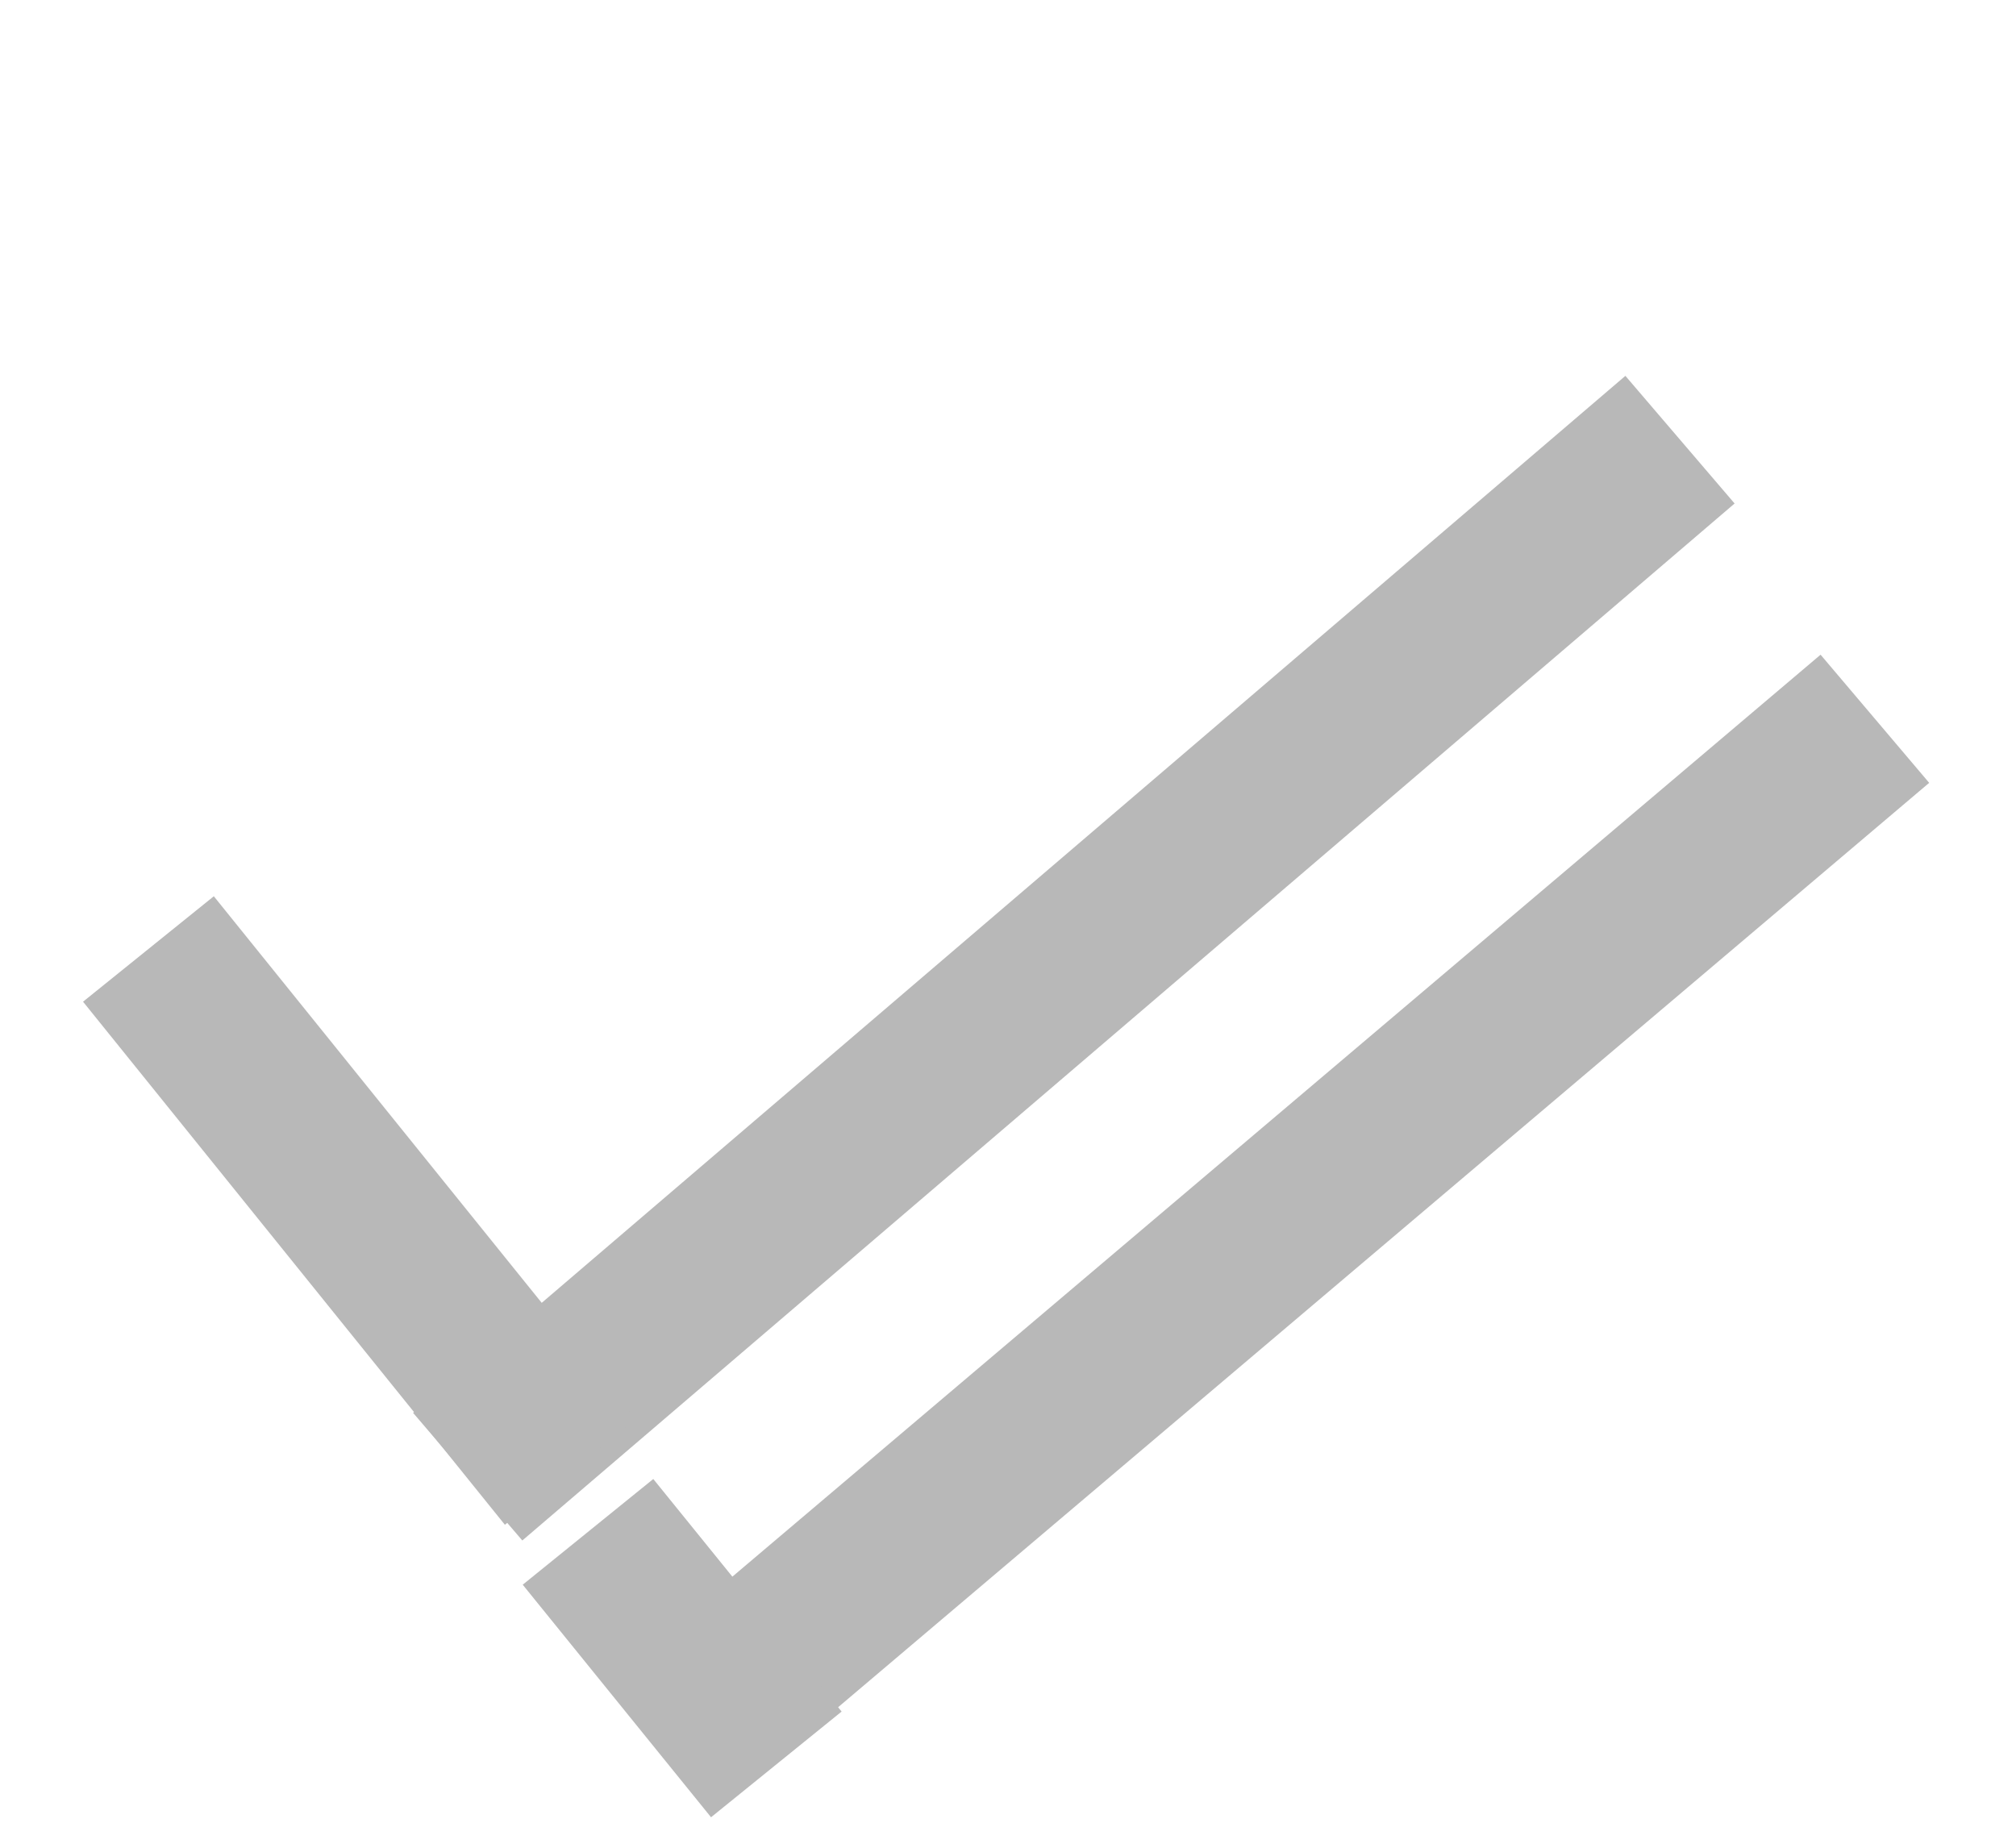 <svg width="24" height="22" viewBox="0 0 24 22" fill="none" xmlns="http://www.w3.org/2000/svg">
<path d="M8.222 20.504L22.32 8.558" stroke="#B8B8B8" stroke-width="2"/>
<path d="M9.242 21.008L7 18.239" stroke="#B8B8B8" stroke-width="2"/>
<path d="M5.568 17.582L20 5.235" stroke="#B8B8B8" stroke-width="2"/>
<line x1="6.789" y1="17.527" x2="1.767" y2="11.299" stroke="#B8B8B8" stroke-width="2"/>
</svg>
